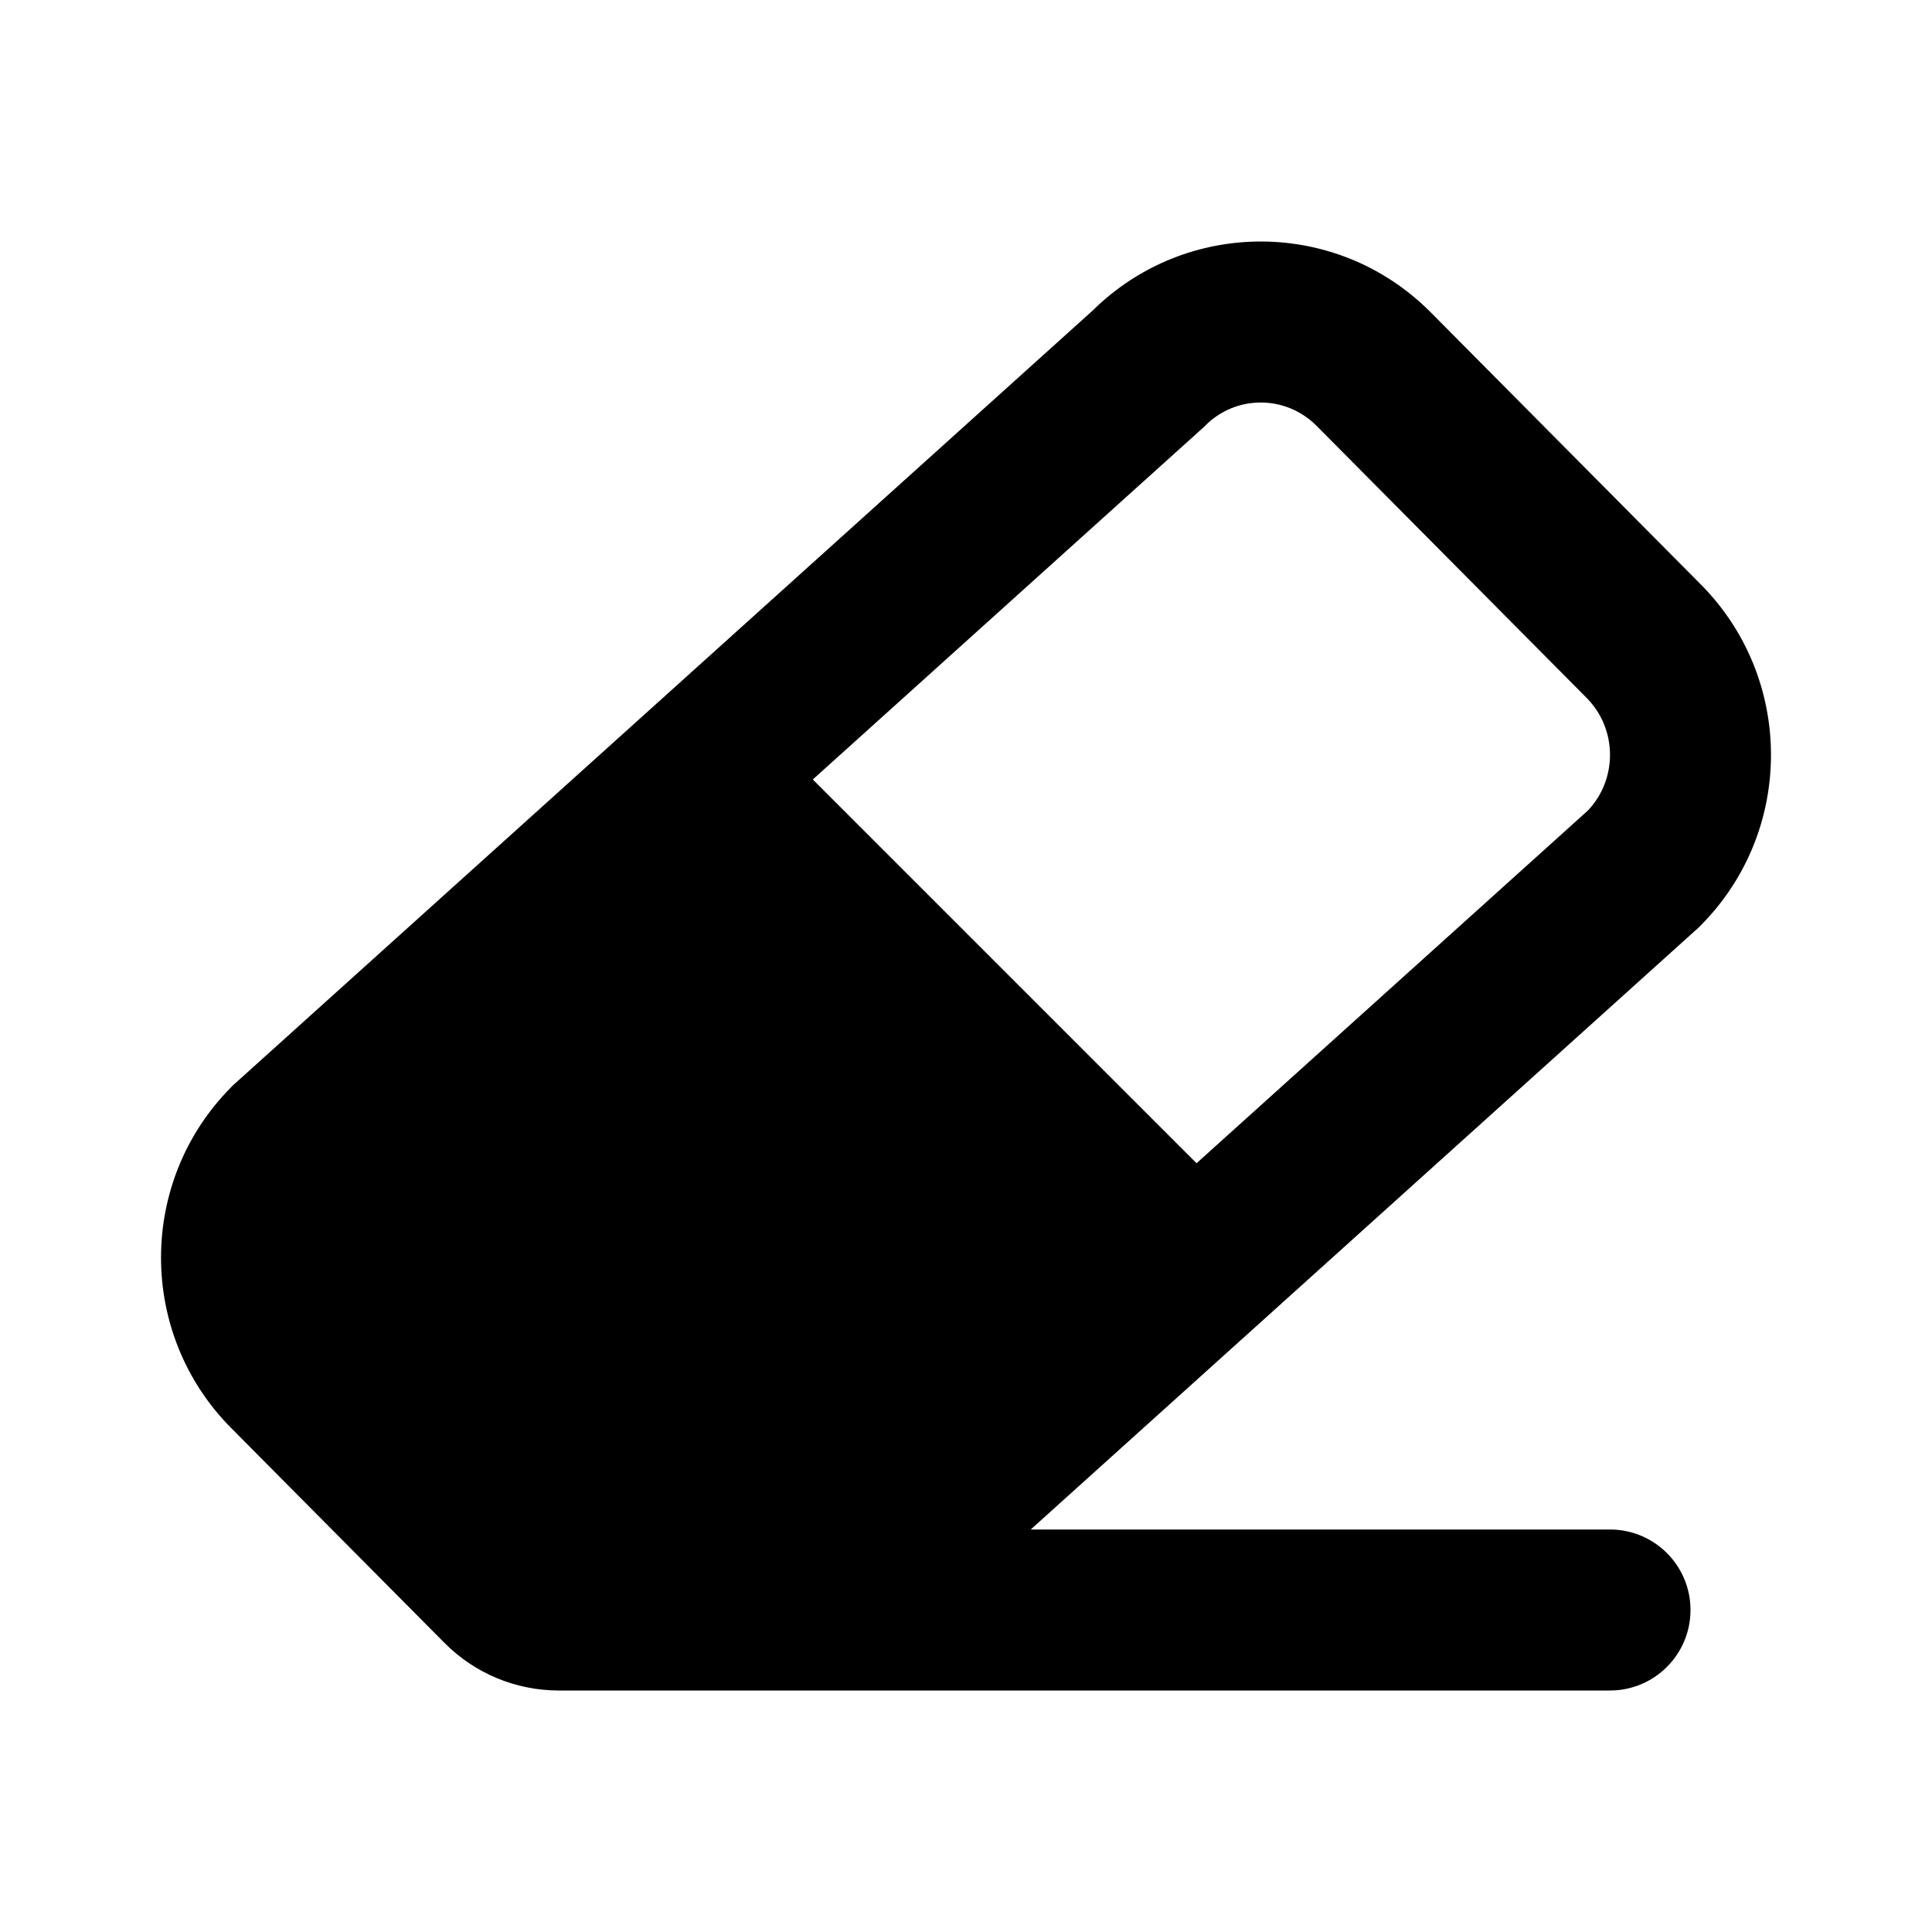 <svg width="1em" height="1em" viewBox="0 0 24 24" fill="none" xmlns="http://www.w3.org/2000/svg">
<path fill="currentColor" fill-rule="evenodd" clip-rule="evenodd" d="M13.572 3.859C14.739 2.707 16.615 2.714 17.773 3.88L21.129 7.261C22.29 8.431 22.29 10.324 21.129 11.494L21.11 11.514L12.804 19L20 19C20.552 19 21 19.448 21 20C21 20.552 20.552 21 20 21L10.585 21H6.941C6.408 21 5.897 20.787 5.522 20.409L2.871 17.739C1.71 16.569 1.71 14.676 2.871 13.506L2.89 13.486L13.572 3.859ZM14.864 14.45L10.097 9.683L14.95 5.309L14.97 5.289C15.352 4.904 15.97 4.904 16.354 5.289L19.71 8.67C20.091 9.054 20.097 9.677 19.726 10.068L14.864 14.45Z" />
</svg>
